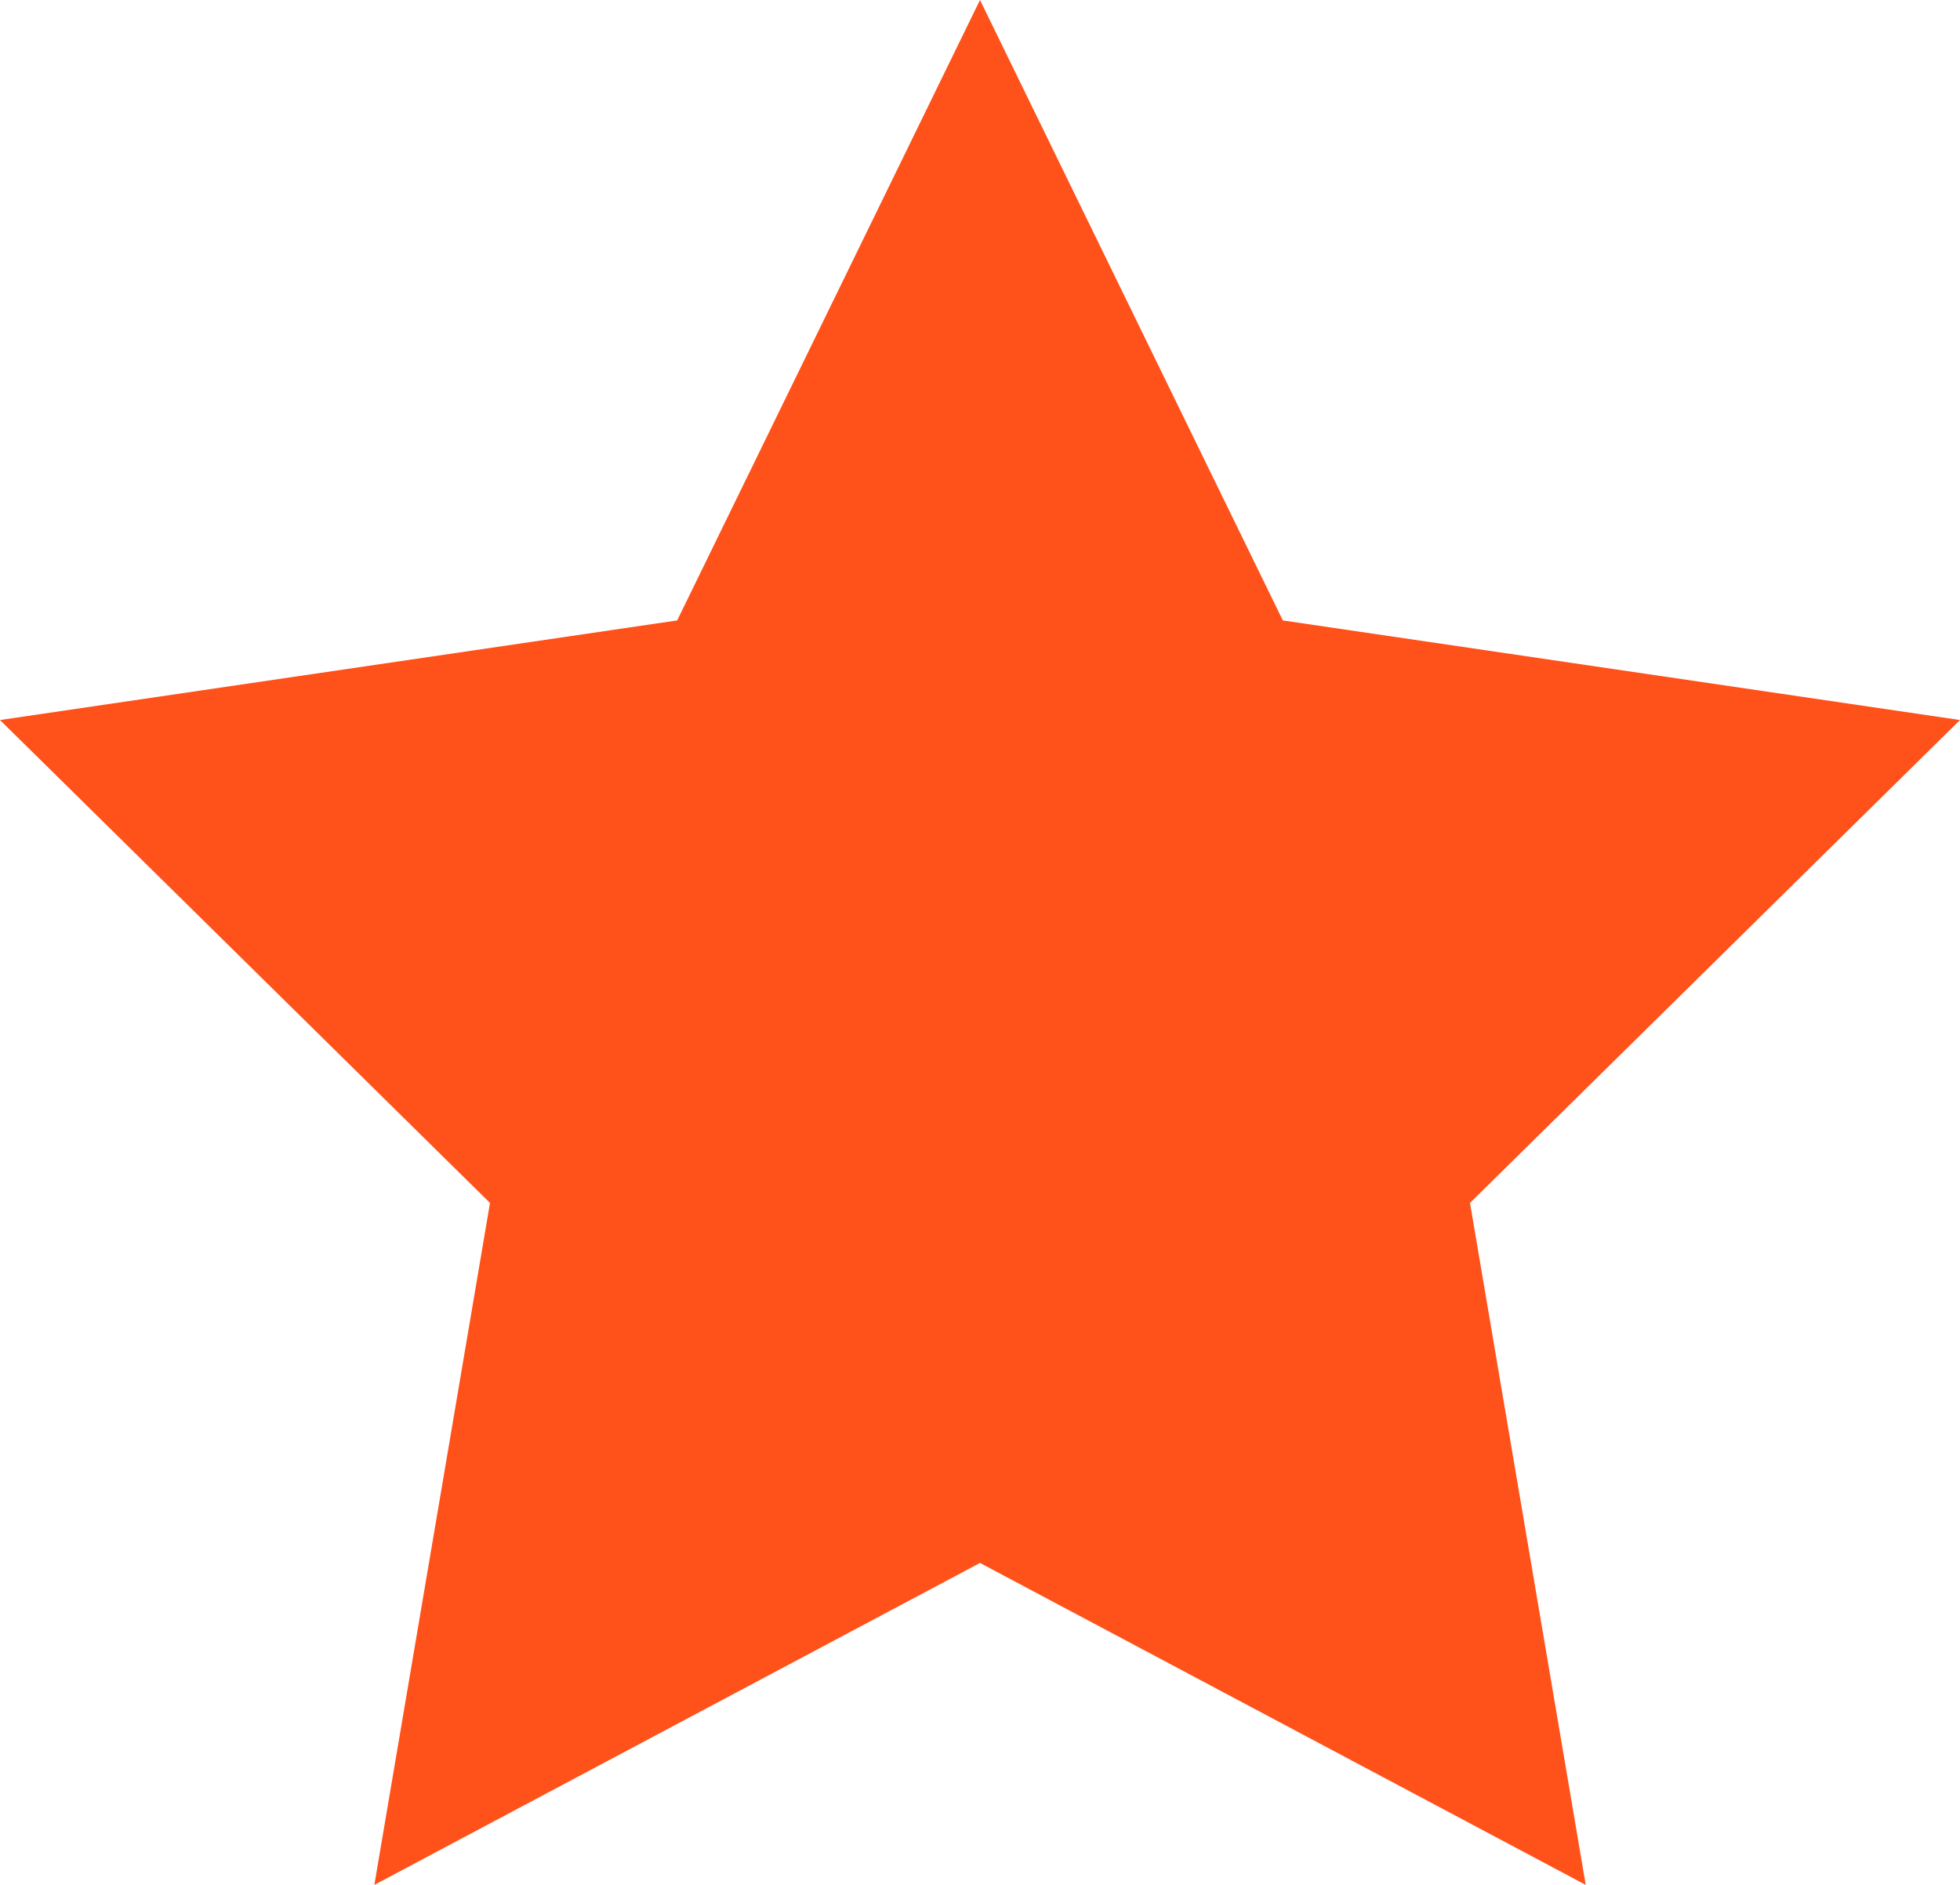 <svg width="26" height="25" viewBox="0 0 26 25" fill="none" xmlns="http://www.w3.org/2000/svg">
<path d="M13 0L17.017 8.229L26 9.55L19.5 15.955L21.035 25L13 20.73L4.966 25L6.5 15.955L0 9.55L8.983 8.229L13 0Z" fill="#FF511A"/>
</svg>
